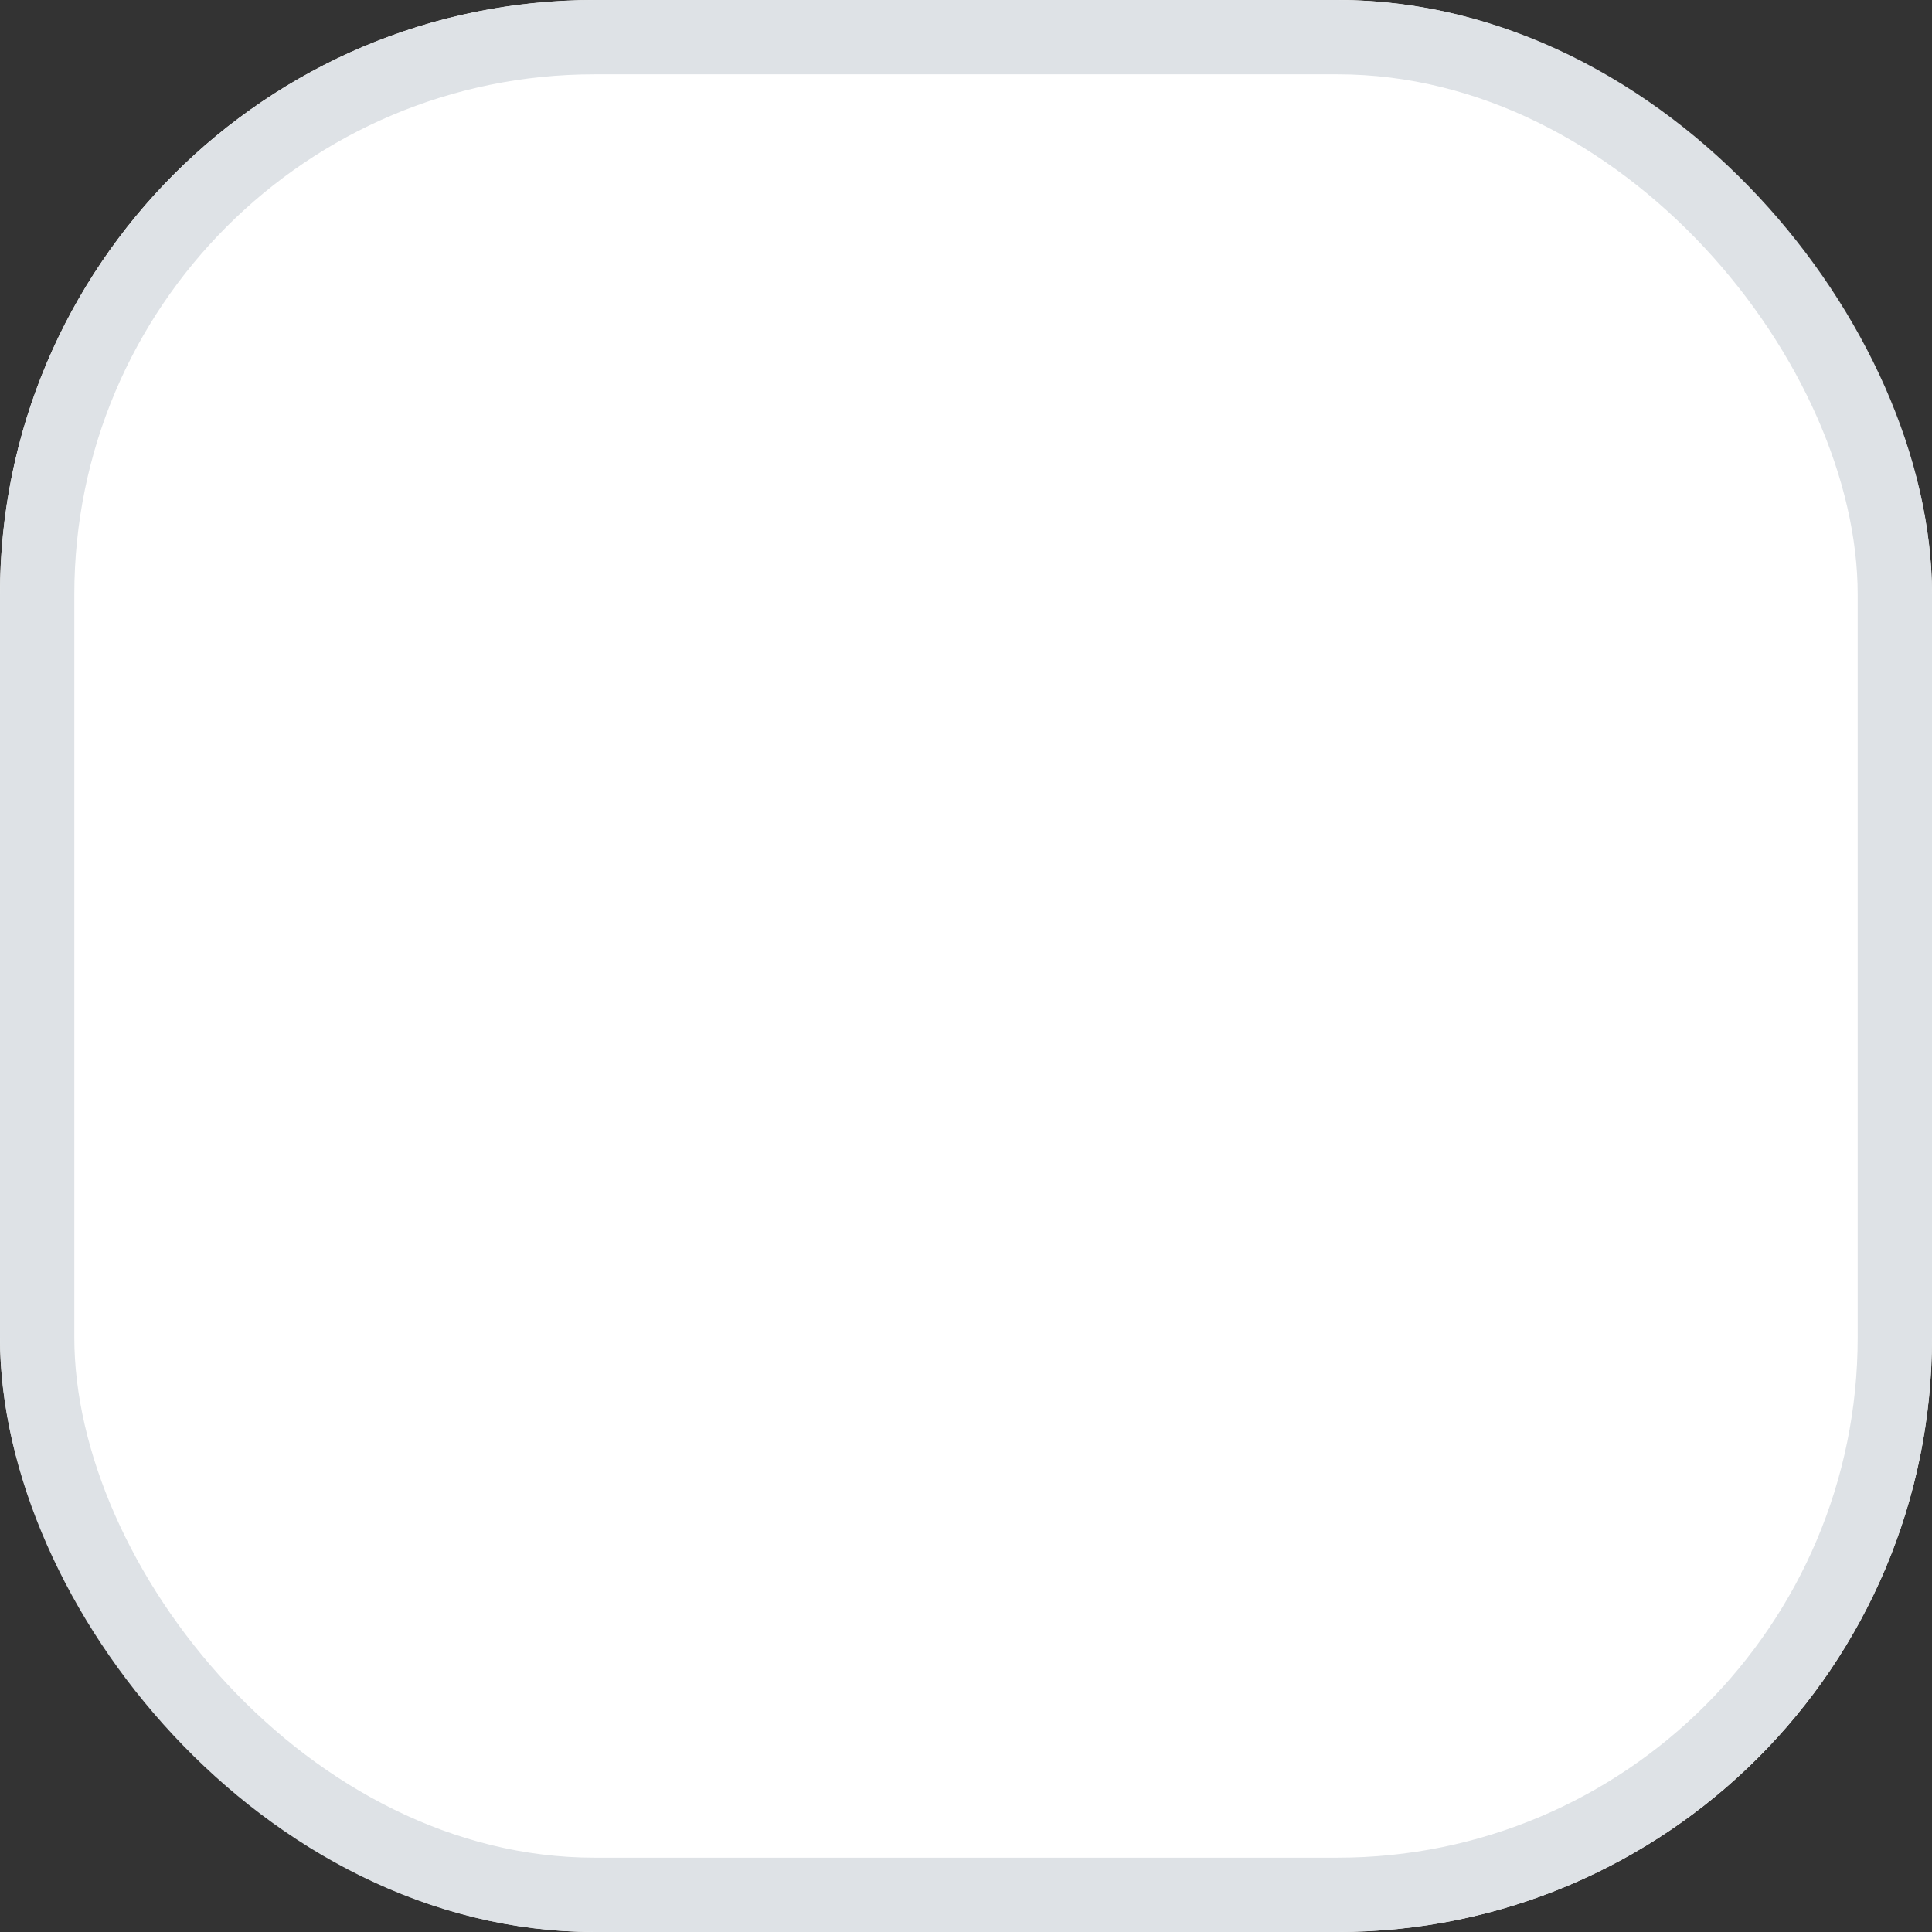 <svg id="체크박스" xmlns="http://www.w3.org/2000/svg" width="26" height="26" viewBox="0 0 26 26">
  <rect x="0" y="0" width="26" height="26" fill="#333333" stroke="none"/>
  <g id="Rectangle_34" data-name="Rectangle 34" fill="#fff" stroke="#dee2e6" stroke-width="1">
    <rect width="26" height="26" rx="8" stroke="none"/>
    <rect x="0.5" y="0.5" width="25" height="25" rx="7.5" fill="none"/>
  </g>
</svg>
